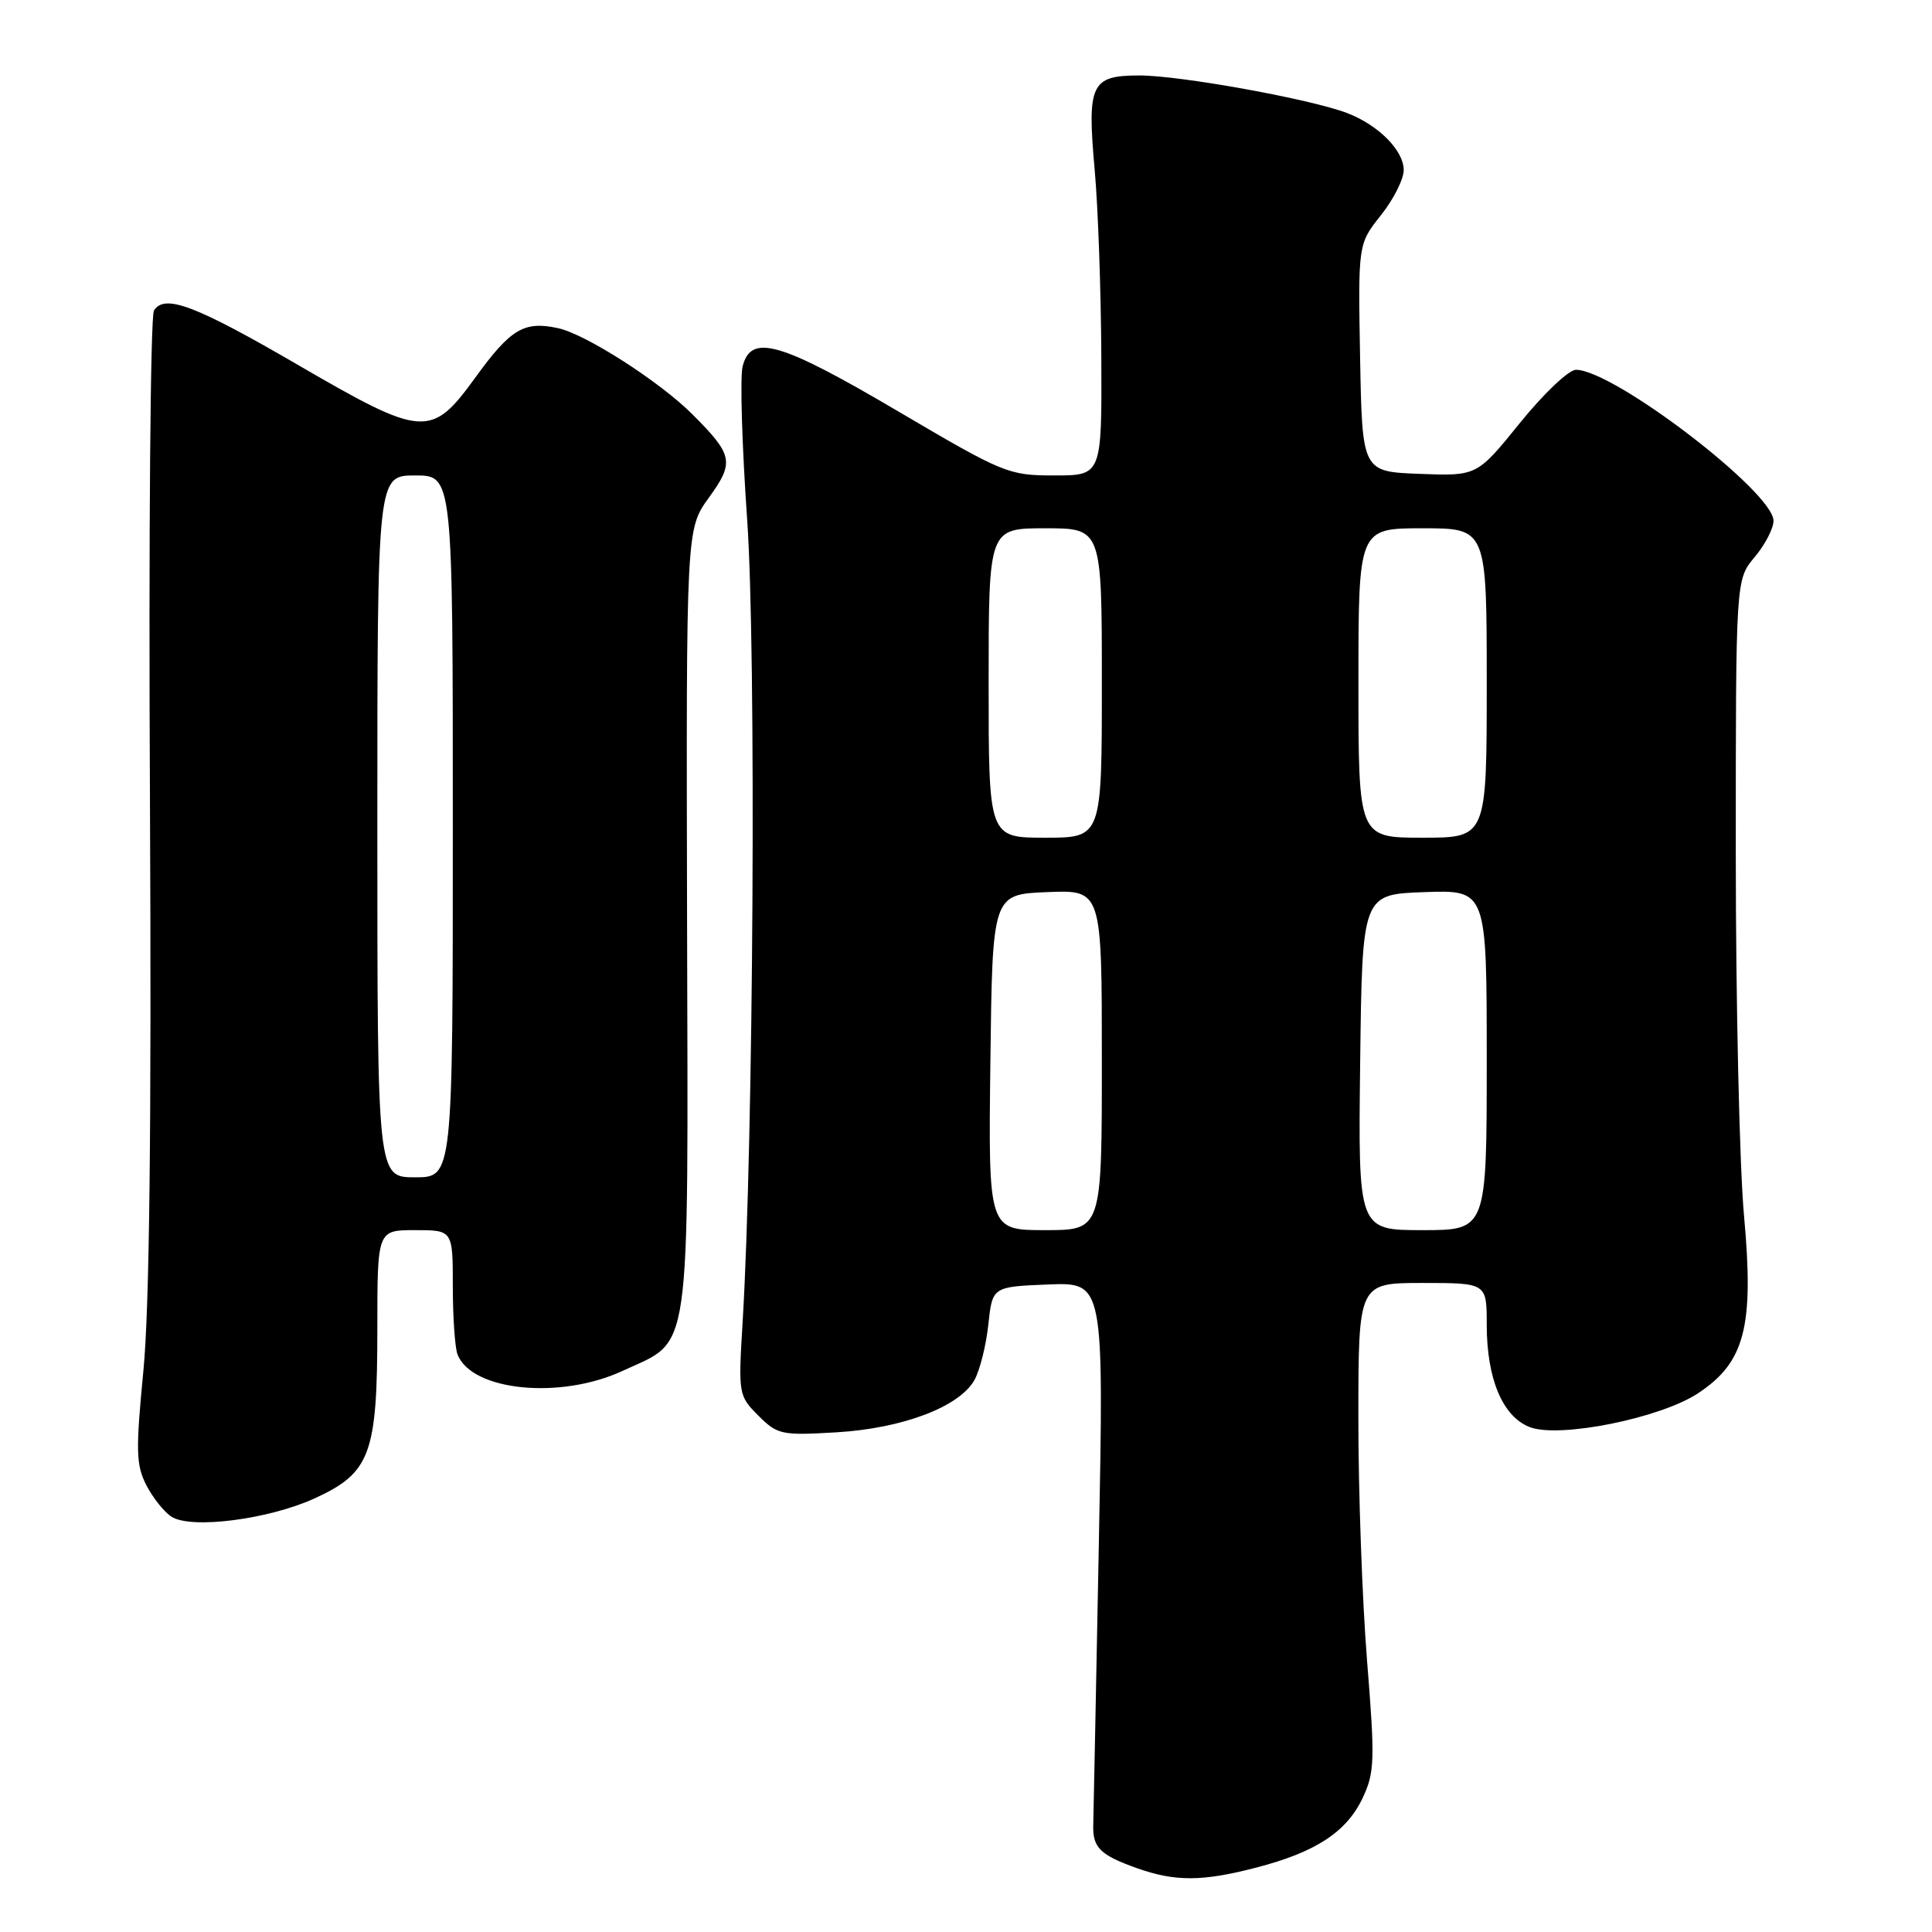 <?xml version="1.0" encoding="UTF-8" standalone="no"?>
<!DOCTYPE svg PUBLIC "-//W3C//DTD SVG 1.1//EN" "http://www.w3.org/Graphics/SVG/1.1/DTD/svg11.dtd" >
<svg xmlns="http://www.w3.org/2000/svg" xmlns:xlink="http://www.w3.org/1999/xlink" version="1.1" viewBox="0 0 256 256">
 <g >
 <path fill="currentColor"
d=" M 166.48 247.46 C 174.34 245.42 178.42 242.75 180.55 238.26 C 182.15 234.87 182.21 233.29 181.14 220.03 C 180.50 212.04 179.98 197.51 179.99 187.75 C 180.00 170.00 180.00 170.00 188.50 170.00 C 197.00 170.00 197.00 170.00 197.00 175.53 C 197.00 182.70 199.10 187.70 202.70 189.10 C 206.62 190.61 220.01 187.92 225.01 184.61 C 231.21 180.51 232.43 175.81 231.10 161.18 C 230.49 154.57 230.00 132.87 230.00 112.97 C 230.00 76.79 230.00 76.79 232.50 73.82 C 233.88 72.18 235.00 70.02 235.00 69.01 C 235.00 65.20 213.80 49.00 208.82 49.00 C 207.86 49.00 204.53 52.17 201.40 56.04 C 195.71 63.08 195.71 63.08 188.11 62.79 C 180.50 62.50 180.50 62.50 180.22 47.42 C 179.95 32.34 179.95 32.34 182.97 28.53 C 184.64 26.44 186.00 23.74 186.00 22.54 C 186.00 19.94 182.67 16.58 178.50 14.98 C 173.71 13.14 156.39 10.00 151.00 10.00 C 144.56 10.00 144.03 11.10 145.05 22.50 C 145.50 27.45 145.89 38.59 145.93 47.25 C 146.00 63.00 146.00 63.00 139.71 63.00 C 133.62 63.00 132.98 62.73 119.00 54.50 C 103.35 45.28 99.50 44.17 98.40 48.56 C 98.04 49.96 98.32 59.08 99.00 68.81 C 100.22 86.04 99.85 151.21 98.40 175.20 C 97.82 184.73 97.86 184.95 100.48 187.57 C 103.02 190.11 103.56 190.22 110.83 189.79 C 119.61 189.27 127.15 186.41 129.13 182.84 C 129.84 181.55 130.67 178.25 130.96 175.50 C 131.50 170.50 131.50 170.50 138.88 170.20 C 146.27 169.91 146.27 169.91 145.60 204.70 C 145.23 223.84 144.90 240.56 144.86 241.85 C 144.78 244.82 145.79 245.81 150.62 247.53 C 155.71 249.34 159.32 249.33 166.48 247.46 Z  M 41.70 198.54 C 49.09 195.15 50.00 192.70 50.00 176.03 C 50.00 163.00 50.00 163.00 55.00 163.00 C 60.00 163.00 60.00 163.00 60.00 170.42 C 60.00 174.50 60.28 178.56 60.62 179.46 C 62.49 184.32 74.26 185.49 82.54 181.63 C 91.70 177.37 91.18 181.00 91.04 121.95 C 90.92 70.09 90.92 70.09 93.94 65.93 C 97.33 61.24 97.15 60.31 91.76 54.91 C 87.45 50.59 77.65 44.30 73.97 43.49 C 69.45 42.50 67.67 43.56 62.99 50.02 C 57.15 58.07 56.09 58.00 39.63 48.44 C 25.88 40.44 21.80 38.90 20.40 41.15 C 19.93 41.89 19.69 71.08 19.87 106.00 C 20.08 149.50 19.81 173.32 19.00 181.63 C 17.97 192.29 18.02 194.13 19.41 196.83 C 20.29 198.52 21.79 200.39 22.75 200.99 C 25.42 202.64 35.62 201.32 41.70 198.54 Z  M 131.23 140.75 C 131.50 118.50 131.50 118.50 138.75 118.21 C 146.00 117.91 146.00 117.91 146.00 140.46 C 146.00 163.00 146.00 163.00 138.48 163.00 C 130.96 163.00 130.96 163.00 131.23 140.75 Z  M 180.23 140.75 C 180.50 118.50 180.50 118.50 188.75 118.21 C 197.00 117.92 197.00 117.92 197.00 140.46 C 197.00 163.00 197.00 163.00 188.48 163.00 C 179.96 163.00 179.96 163.00 180.23 140.75 Z  M 131.00 90.50 C 131.00 70.00 131.00 70.00 138.50 70.00 C 146.00 70.00 146.00 70.00 146.00 90.50 C 146.00 111.00 146.00 111.00 138.50 111.00 C 131.00 111.00 131.00 111.00 131.00 90.50 Z  M 180.00 90.50 C 180.00 70.00 180.00 70.00 188.50 70.00 C 197.00 70.00 197.00 70.00 197.00 90.50 C 197.00 111.00 197.00 111.00 188.50 111.00 C 180.00 111.00 180.00 111.00 180.00 90.50 Z  M 50.00 109.50 C 50.00 63.00 50.00 63.00 55.00 63.00 C 60.00 63.00 60.00 63.00 60.00 109.50 C 60.00 156.00 60.00 156.00 55.00 156.00 C 50.00 156.00 50.00 156.00 50.00 109.50 Z "/>
</g>
</svg>